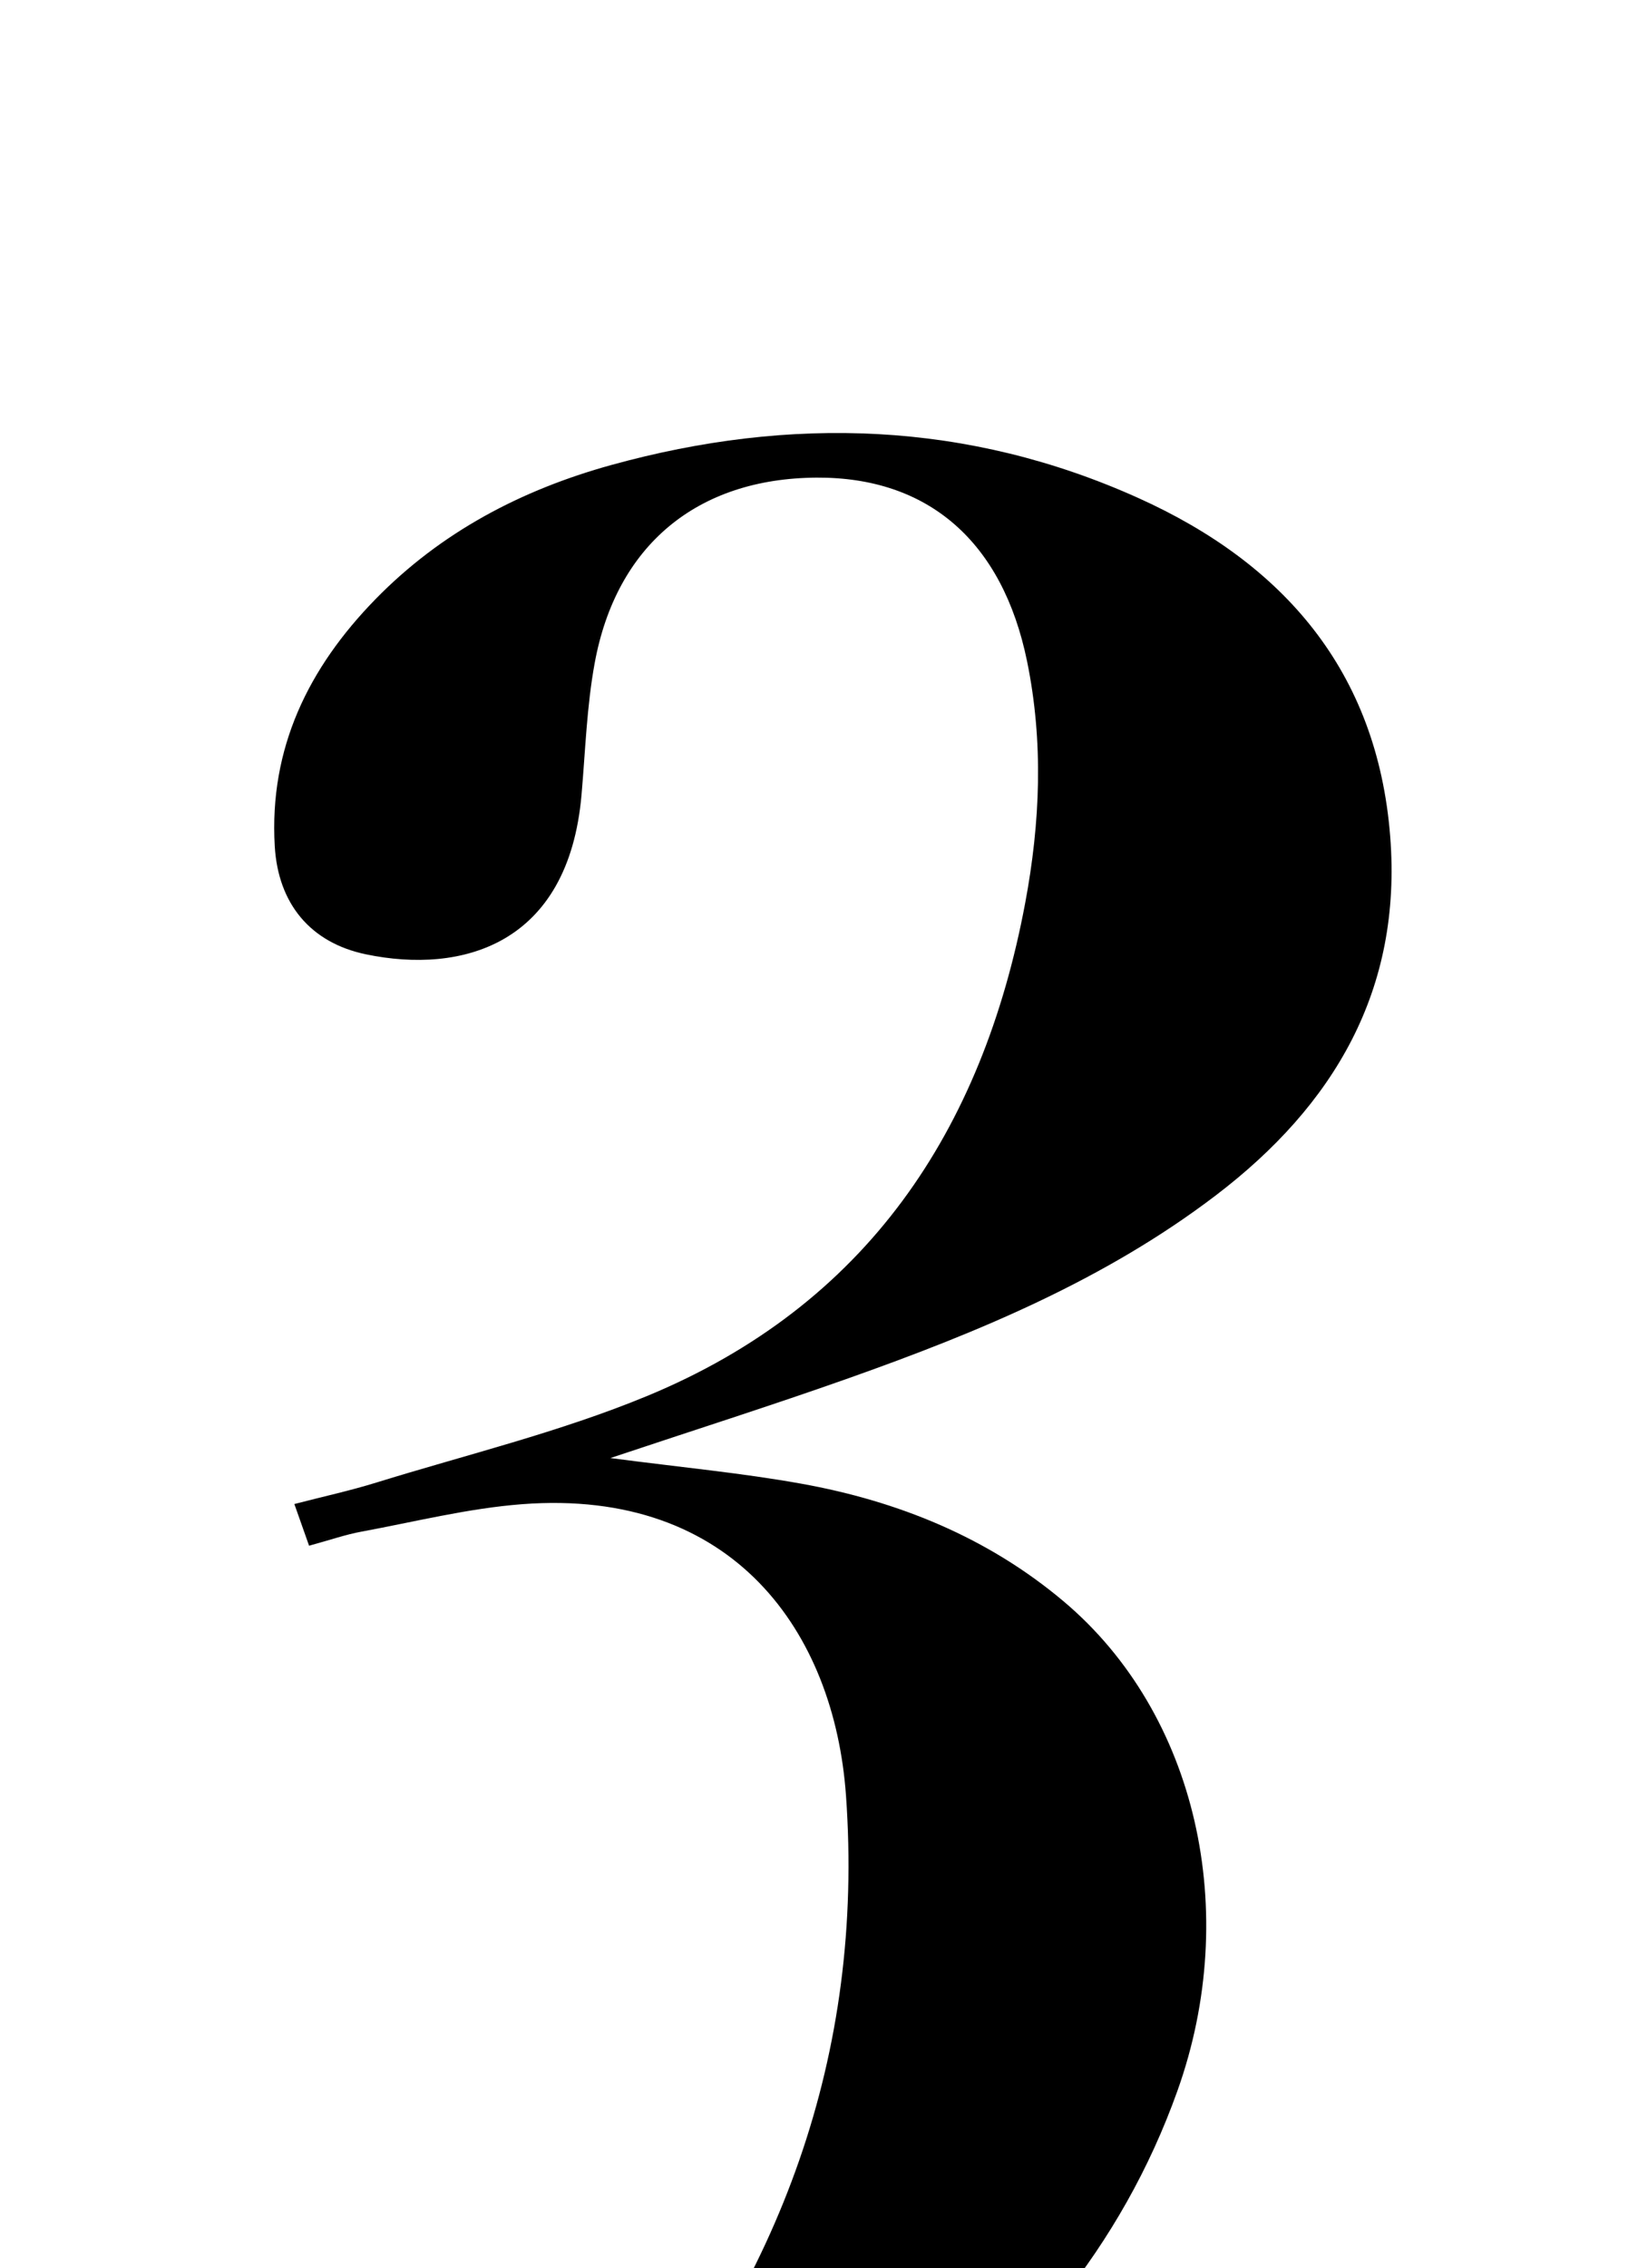 <?xml version="1.0" encoding="iso-8859-1"?>
<!-- Generator: Adobe Illustrator 25.2.1, SVG Export Plug-In . SVG Version: 6.00 Build 0)  -->
<svg version="1.1" xmlns="http://www.w3.org/2000/svg" xmlns:xlink="http://www.w3.org/1999/xlink" x="0px" y="0px"
	 viewBox="0 0 153.831 214.143" style="enable-background:new 0 0 153.831 214.143;" xml:space="preserve">
<g>
	<path d="M29.205,145.939c-0.458-1.297-0.829-2.346-1.391-3.936c2.725-0.706,5.256-1.257,7.72-2.019
		c8.563-2.648,17.352-4.768,25.605-8.179c20.722-8.564,31.7-25.03,35.734-46.555c1.418-7.567,1.741-15.198,0.171-22.836
		C94.733,51.168,87.742,45.03,77.15,45.095c-11.244,0.068-18.914,6.351-20.961,17.528c-0.747,4.078-0.878,8.273-1.24,12.418
		c-1.244,14.236-11.367,16.933-20.367,15.062c-5.255-1.093-8.304-4.789-8.62-10.211c-0.539-9.255,3.19-16.84,9.503-23.305
		c6.209-6.359,13.826-10.346,22.31-12.687c16.948-4.676,33.699-4.132,49.81,3.13c13.673,6.163,22.543,16.312,23.775,31.929
		c1.144,14.508-5.305,25.388-16.459,33.887c-10.456,7.967-22.455,12.936-34.724,17.281c-7.165,2.538-14.415,4.836-22.501,7.534
		c6.665,0.876,12.409,1.407,18.065,2.426c9.144,1.647,17.608,5.075,24.78,11.121c12.578,10.603,16.771,29.3,10.737,46.191
		c-5.298,14.832-15.068,26.199-27.492,35.342c-20.777,15.289-44.1,22.99-70.023,22.234c-6.858-0.2-13.561-1.367-19.998-3.863
		c-4.74-1.838-8.951-4.465-12.267-8.345c-5.113-5.981-5.069-13.986,0.002-18.441c5.527-4.855,14.975-4.47,19.916,1.082
		c1.964,2.208,3.391,4.916,4.921,7.481c1.192,1.997,2.1,4.162,3.247,6.189c5.447,9.625,11.953,12.526,22.926,10.435
		c10.466-1.994,18.837-7.583,25.54-15.522c15.689-18.583,23.658-40.025,21.907-64.478c-1.101-15.372-10.584-29.02-30.593-27.496
		c-5.106,0.389-10.147,1.663-15.206,2.596C32.671,144.883,31.248,145.381,29.205,145.939z"/>
</g>
</svg>
